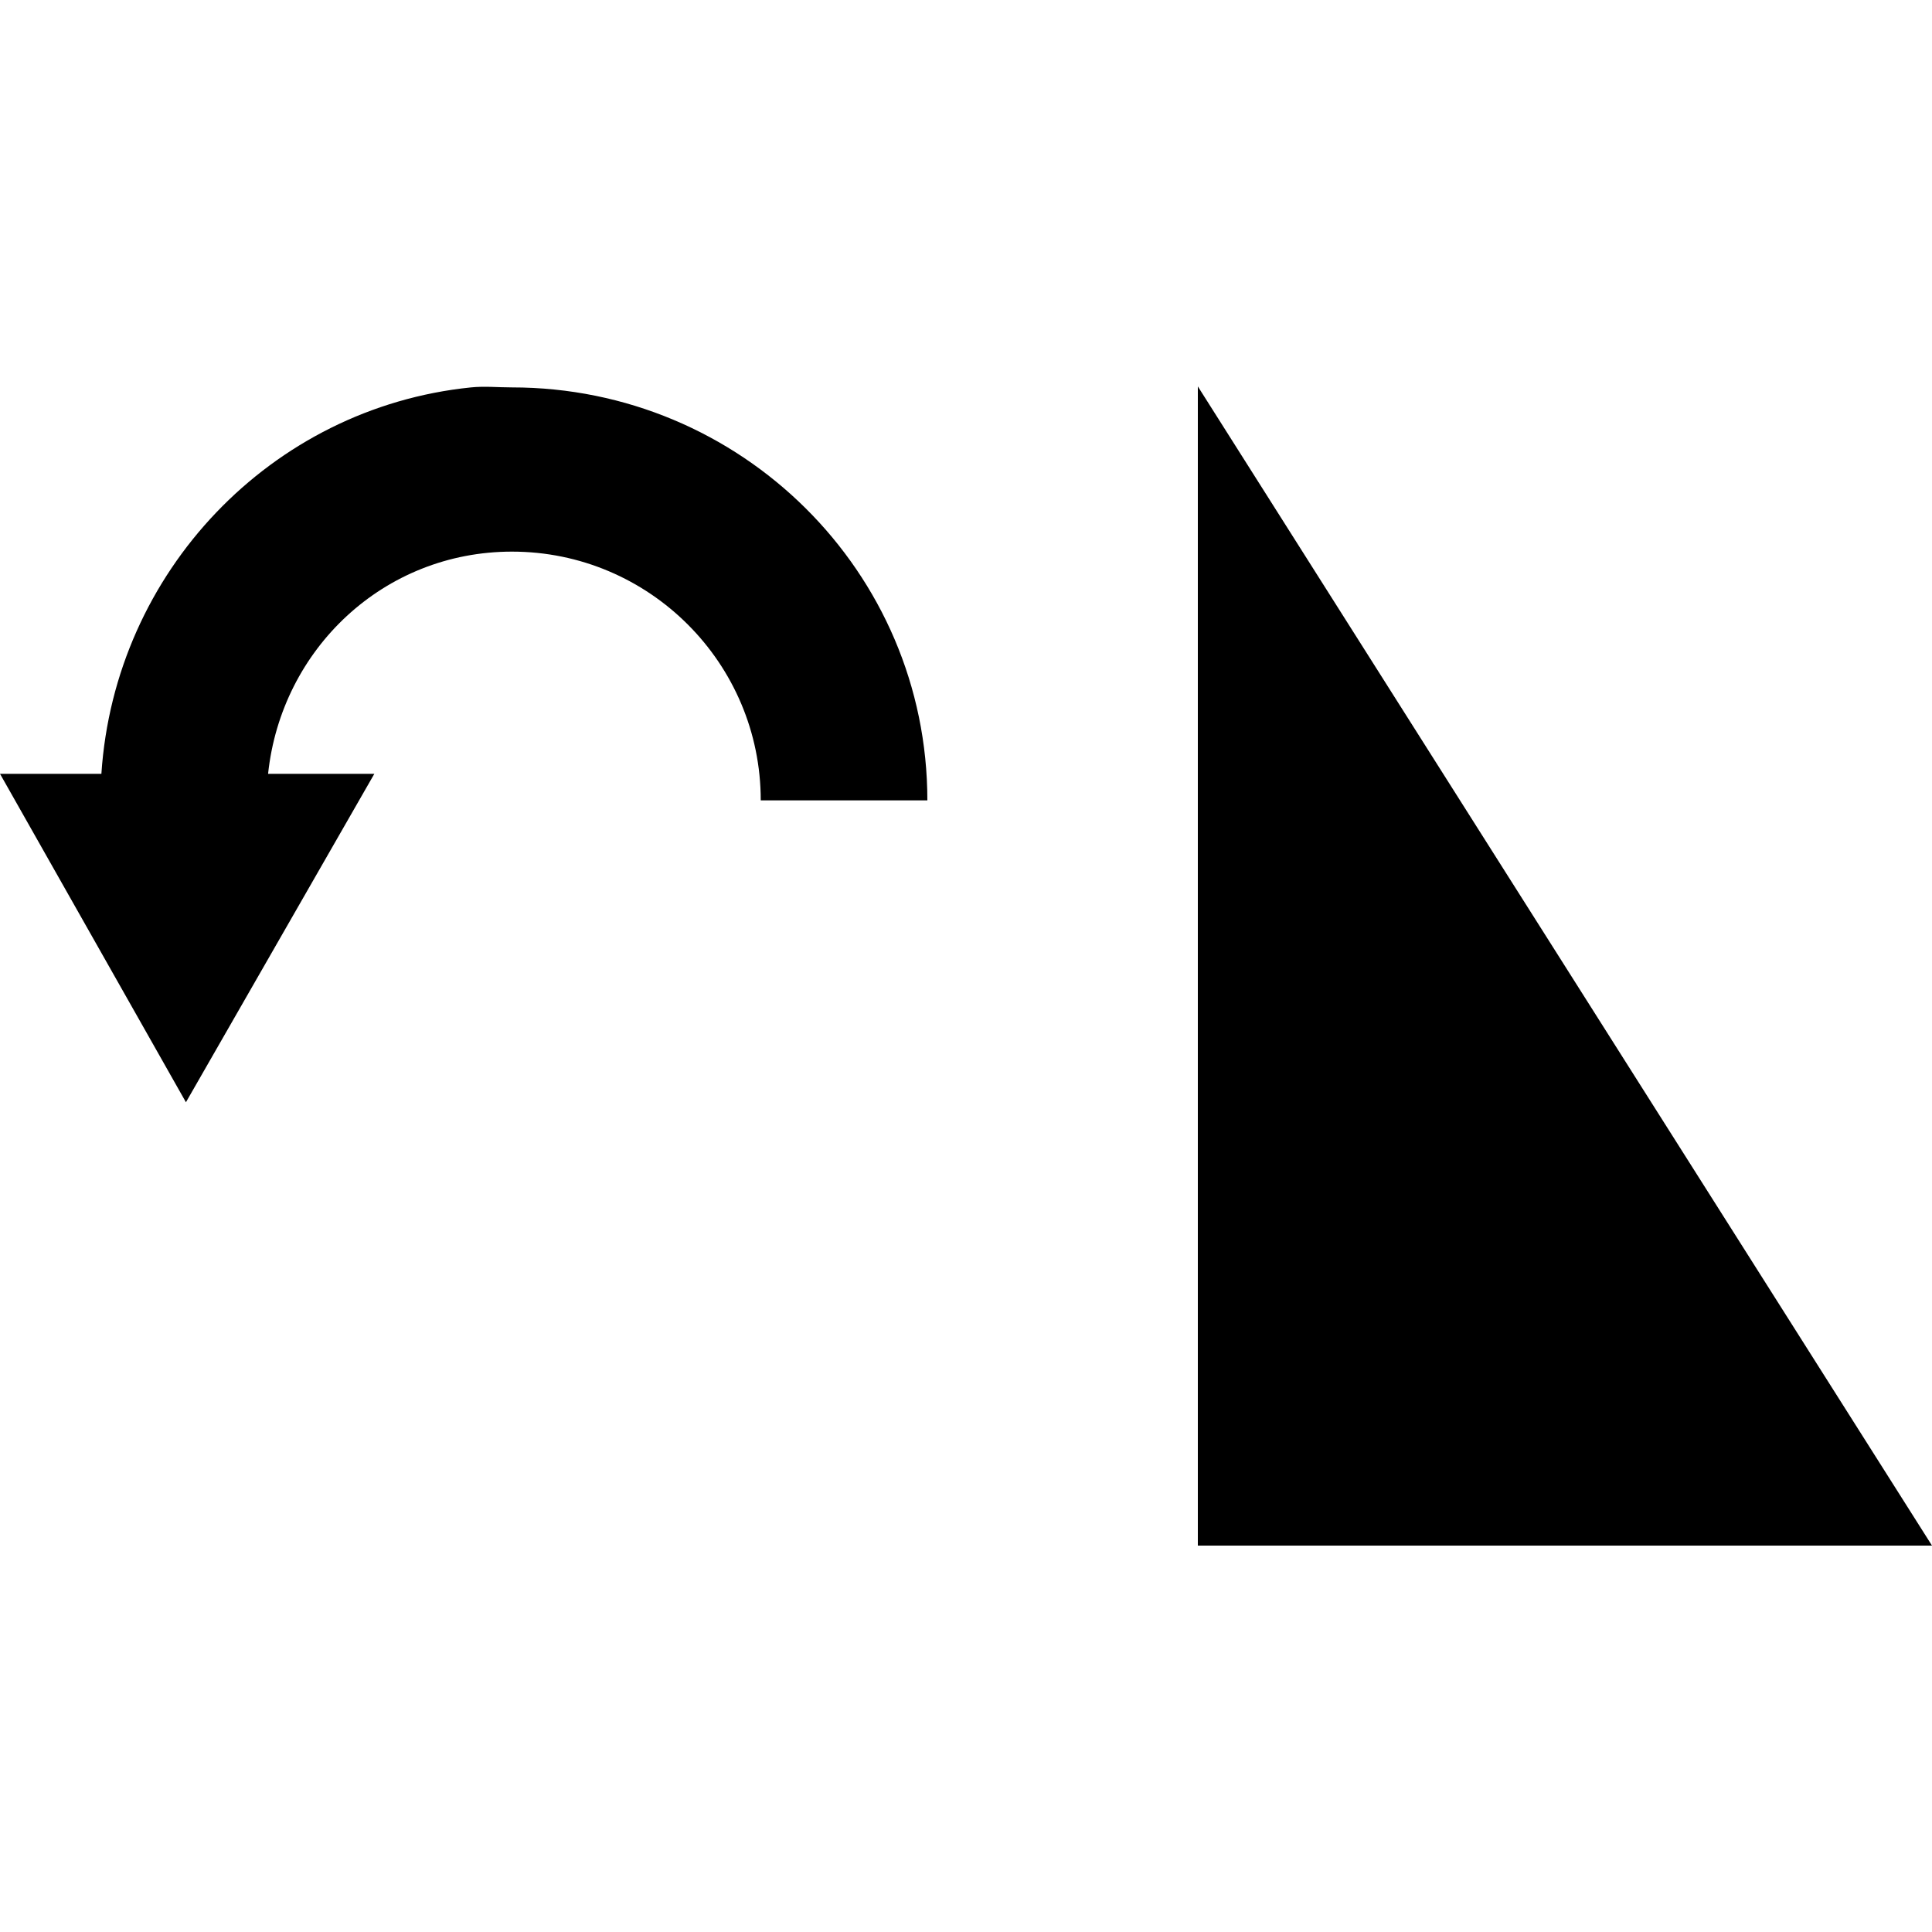 <?xml version="1.0" encoding="UTF-8" standalone="no"?>
<!-- Created with Inkscape (http://www.inkscape.org/) -->
<!-- icons-mk created by Matthias Kuhnel (2019), reuseIT, https://reuseproject.org -->

<svg
   xmlns:dc="http://purl.org/dc/elements/1.1/"
   xmlns:cc="http://creativecommons.org/ns#"
   xmlns:rdf="http://www.w3.org/1999/02/22-rdf-syntax-ns#"
   xmlns:svg="http://www.w3.org/2000/svg"
   xmlns="http://www.w3.org/2000/svg"
   version="1.1"
   width="25"
   height="25"
   id="svg">
  <defs
     id="defs" />
  <g
     transform="translate(0,-1027.362)"
     id="icons-mk">
    <path
       d="m 15.5,1047.362 0,-15 9.5,15 z M 6.094,1032.375 c -2.586,0.263 -4.61,2.388 -4.782,5 l -1.312,0 2.406,4.25 2.438,-4.25 -1.375,0 c 0.171,-1.614 1.496,-2.875 3.156,-2.875 1.776,0 3.219,1.443 3.219,3.219 l 2.156,0 c 0,-2.96 -2.415,-5.344 -5.375,-5.344 -0.185,0 -0.351,-0.018 -0.531,0 z"
       id="rotating-contraclockwise"
       style="fill:#000000;fill-opacity:1;stroke:none" />
  </g>
</svg>
